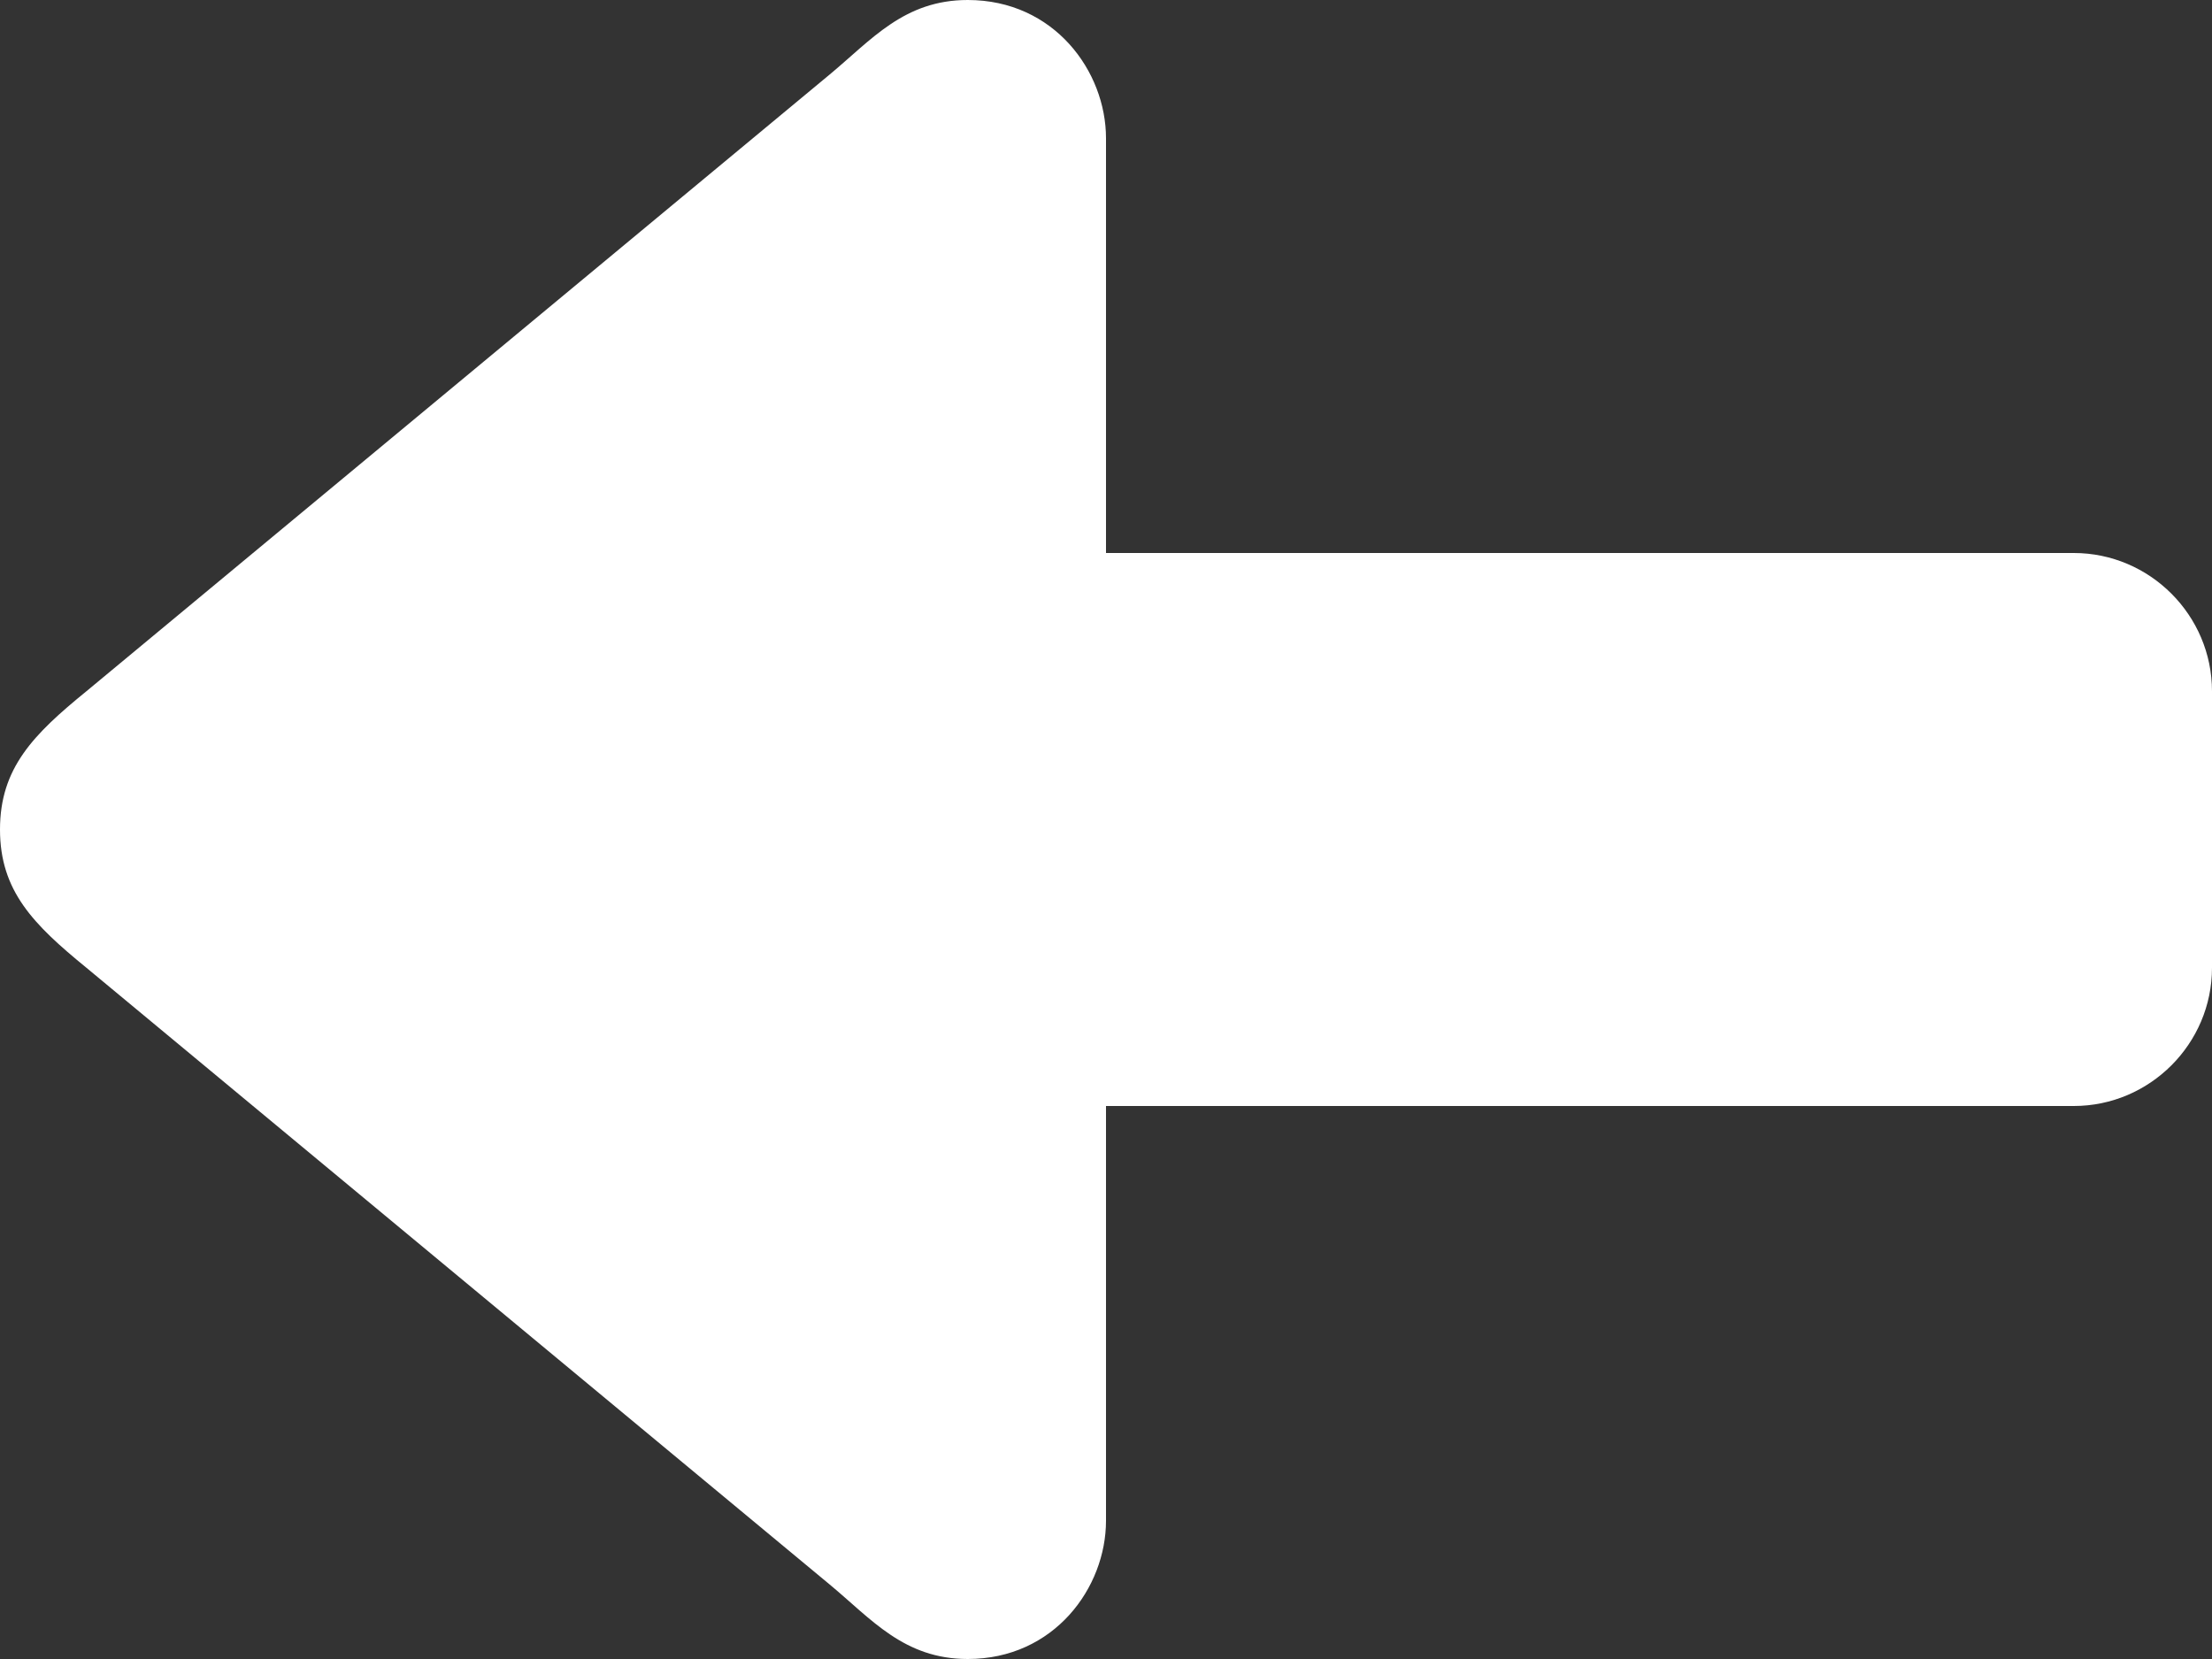 <svg width="32" height="24" viewBox="0 0 32 24" fill="none" xmlns="http://www.w3.org/2000/svg">
<rect x="0" y="0" width="32" height="24" fill="#333333" stroke="none"/>
<path d="M1.25 14L12 22.92C12.61 23.426 13.078 24 14 24C15.25 24 16 22.968 16 22L16 16L30 16C31.1 16 32 15.1 32 14L32 10C32 8.9 31.1 8 30 8L16 8L16 2C16 1.032 15.25 7.15256e-06 14 7.15256e-06C13.078 7.15256e-06 12.61 0.574 12 1.08L1.25 10C0.484 10.624 5.74828e-06 11.11 5.48308e-06 12C5.21788e-06 12.89 0.484 13.374 1.25 14Z" fill="white"/>
</svg>
